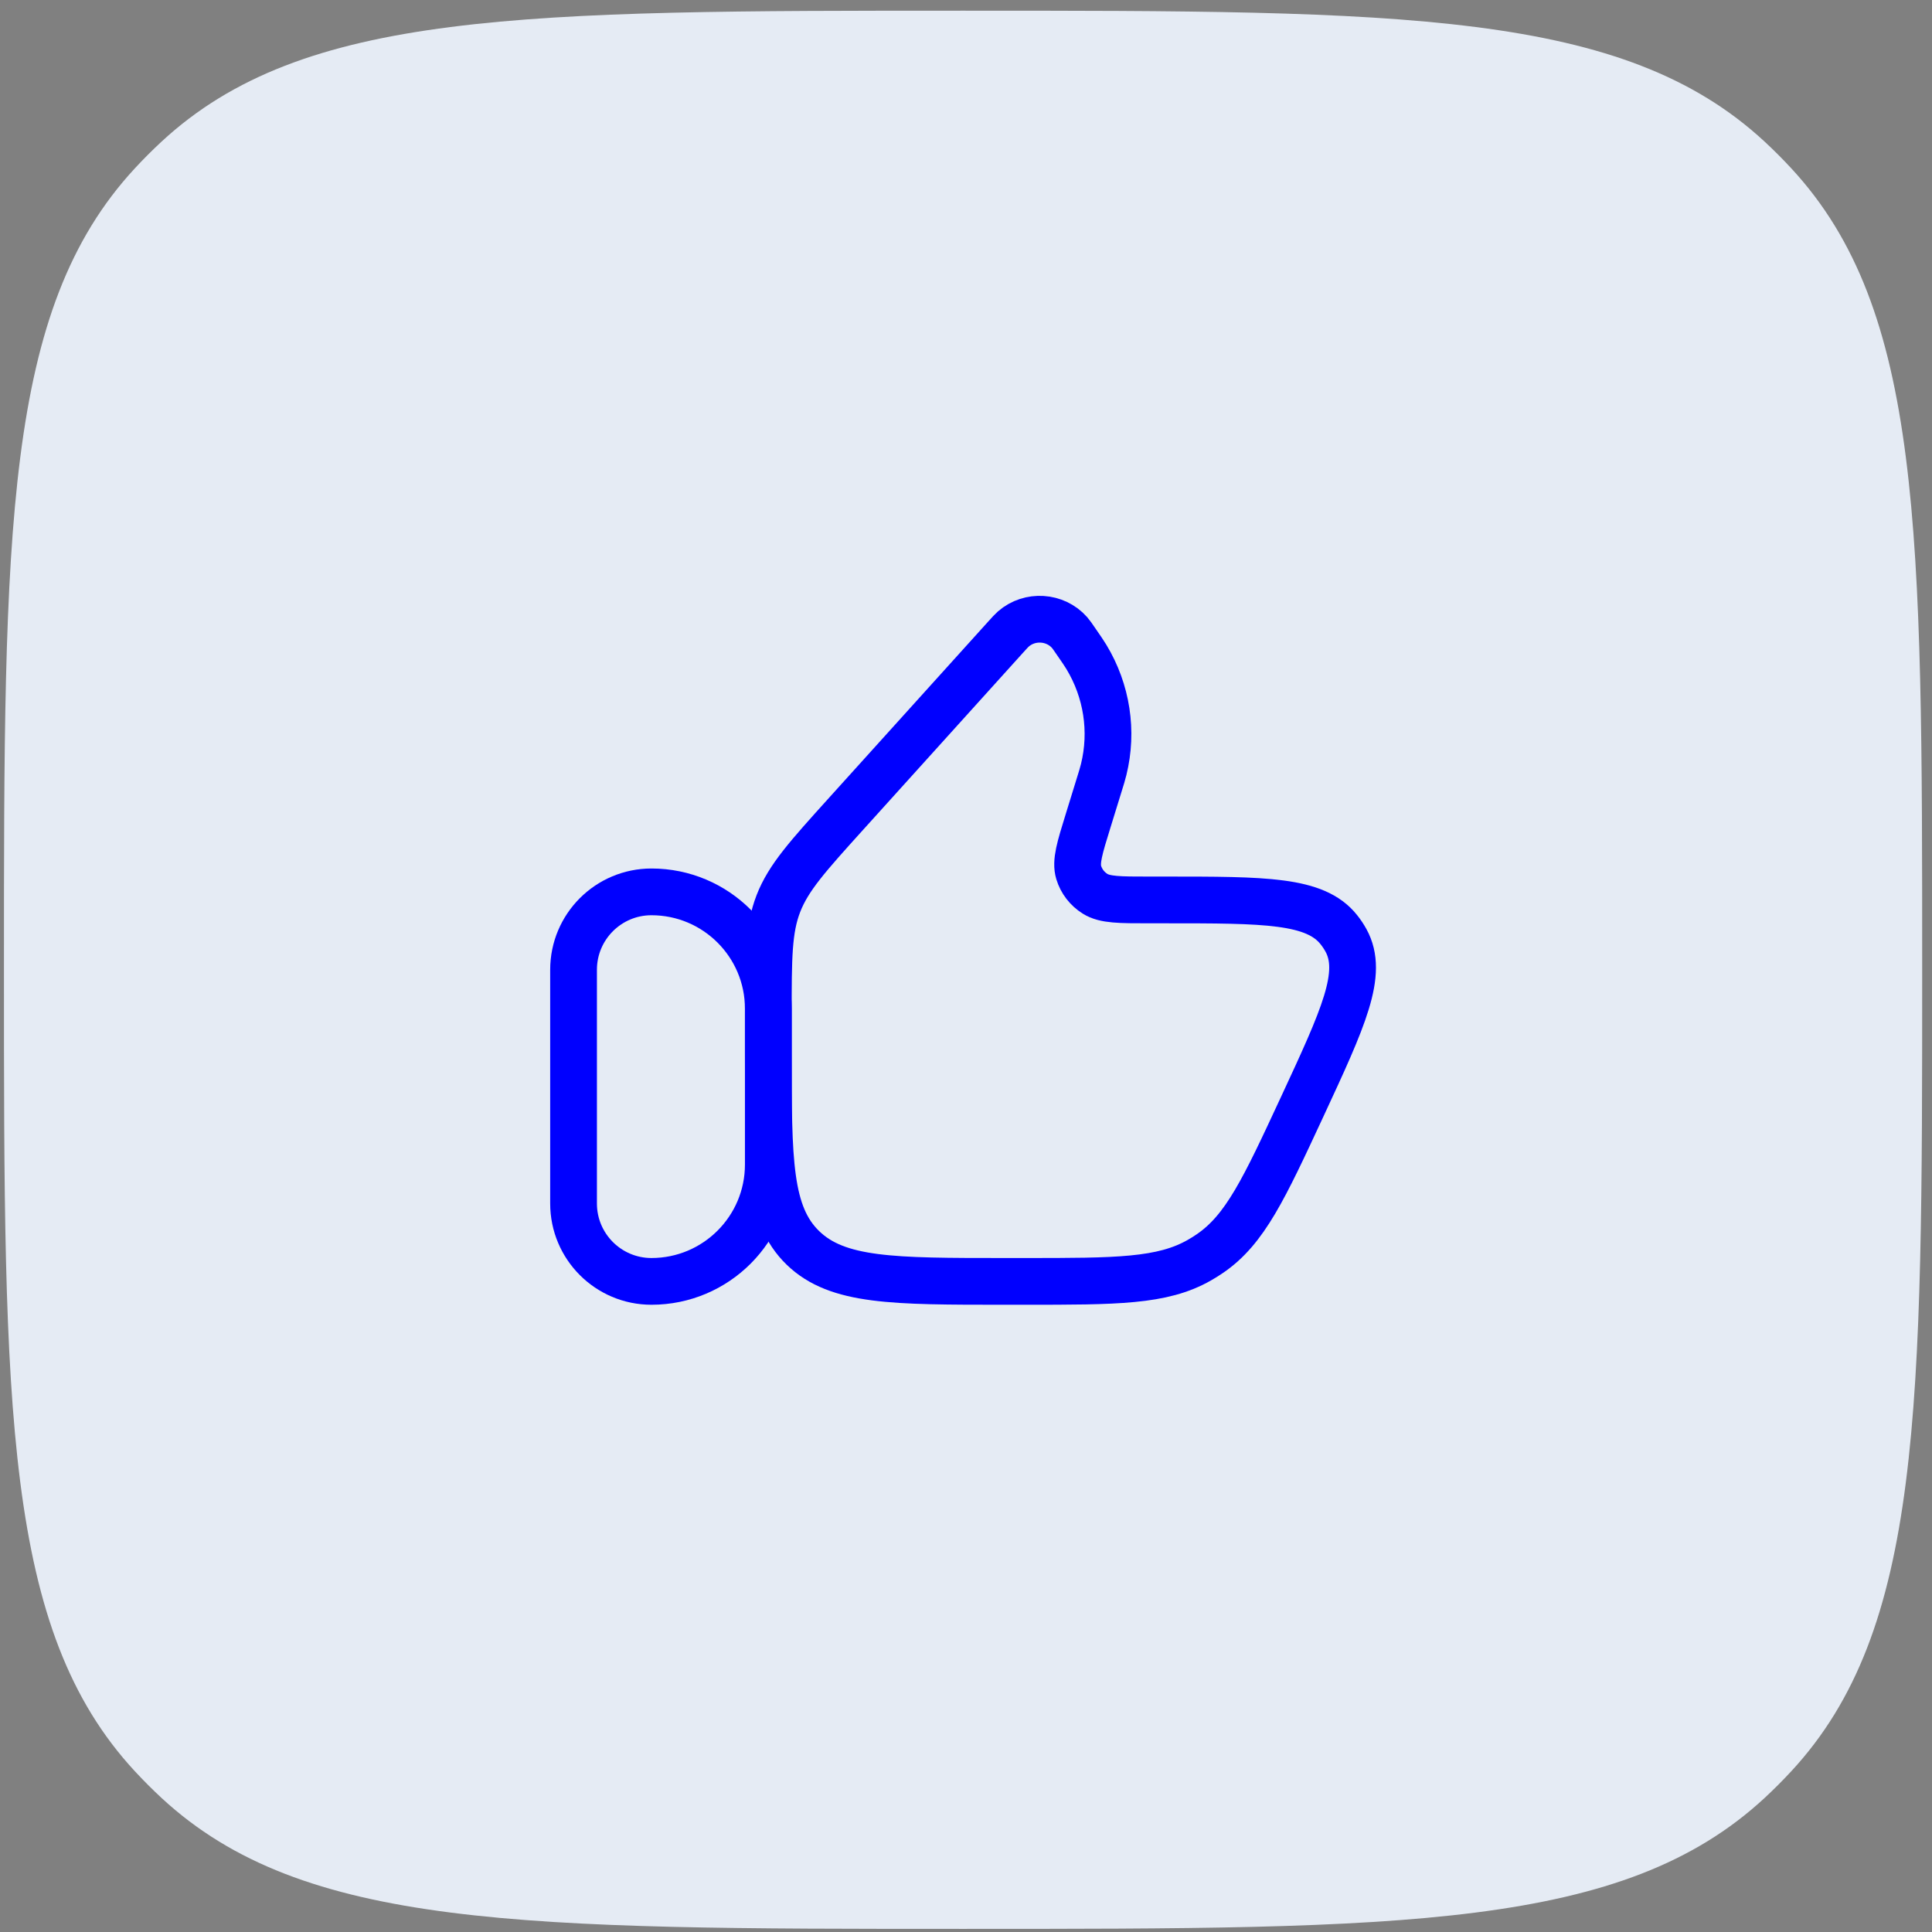 <svg width="62" height="62" viewBox="0 0 62 62" fill="none" xmlns="http://www.w3.org/2000/svg">
<rect x="0" y="0" width="62" height="62" fill="#808080" stroke="none"/>
<path d="M0.127 31.121C0.127 17.001 0.127 9.941 4.325 5.405C4.602 5.105 4.89 4.817 5.189 4.54C9.726 0.343 16.786 0.343 30.906 0.343C45.026 0.343 52.086 0.343 56.623 4.54C56.922 4.817 57.21 5.105 57.487 5.405C61.685 9.941 61.685 17.001 61.685 31.121C61.685 45.242 61.685 52.302 57.487 56.838C57.21 57.137 56.922 57.426 56.623 57.703C52.086 61.9 45.026 61.9 30.906 61.9C16.786 61.9 9.726 61.9 5.189 57.703C4.89 57.426 4.602 57.137 4.325 56.838C0.127 52.302 0.127 45.242 0.127 31.121Z" fill="#E5EBF4"/>
<path d="M18.406 31.121C18.406 29.741 19.525 28.621 20.906 28.621C22.977 28.621 24.656 30.3 24.656 32.371V37.371C24.656 39.442 22.977 41.121 20.906 41.121C19.525 41.121 18.406 40.002 18.406 38.621V31.121Z" stroke="#0000FF" stroke-width="1.5" stroke-linecap="round" stroke-linejoin="round"/>
<path d="M35.254 25.254L34.922 26.329C34.649 27.21 34.512 27.651 34.617 27.999C34.702 28.28 34.888 28.523 35.142 28.682C35.456 28.88 35.931 28.88 36.88 28.88H37.385C40.597 28.88 42.204 28.88 42.962 29.831C43.049 29.939 43.126 30.055 43.193 30.176C43.777 31.236 43.113 32.665 41.786 35.523C40.568 38.145 39.959 39.456 38.828 40.228C38.719 40.303 38.607 40.373 38.491 40.439C37.301 41.121 35.826 41.121 32.877 41.121H32.237C28.663 41.121 26.876 41.121 25.766 40.046C24.656 38.97 24.656 37.239 24.656 33.776V32.559C24.656 30.74 24.656 29.83 24.979 28.997C25.302 28.164 25.92 27.48 27.157 26.11L32.271 20.447C32.399 20.305 32.464 20.234 32.52 20.185C33.048 19.725 33.862 19.777 34.324 20.299C34.373 20.355 34.428 20.434 34.535 20.591C34.705 20.836 34.789 20.959 34.863 21.081C35.522 22.17 35.721 23.464 35.419 24.693C35.386 24.83 35.342 24.971 35.254 25.254Z" stroke="#0000FF" stroke-width="1.5" stroke-linecap="round" stroke-linejoin="round"/>
</svg>
